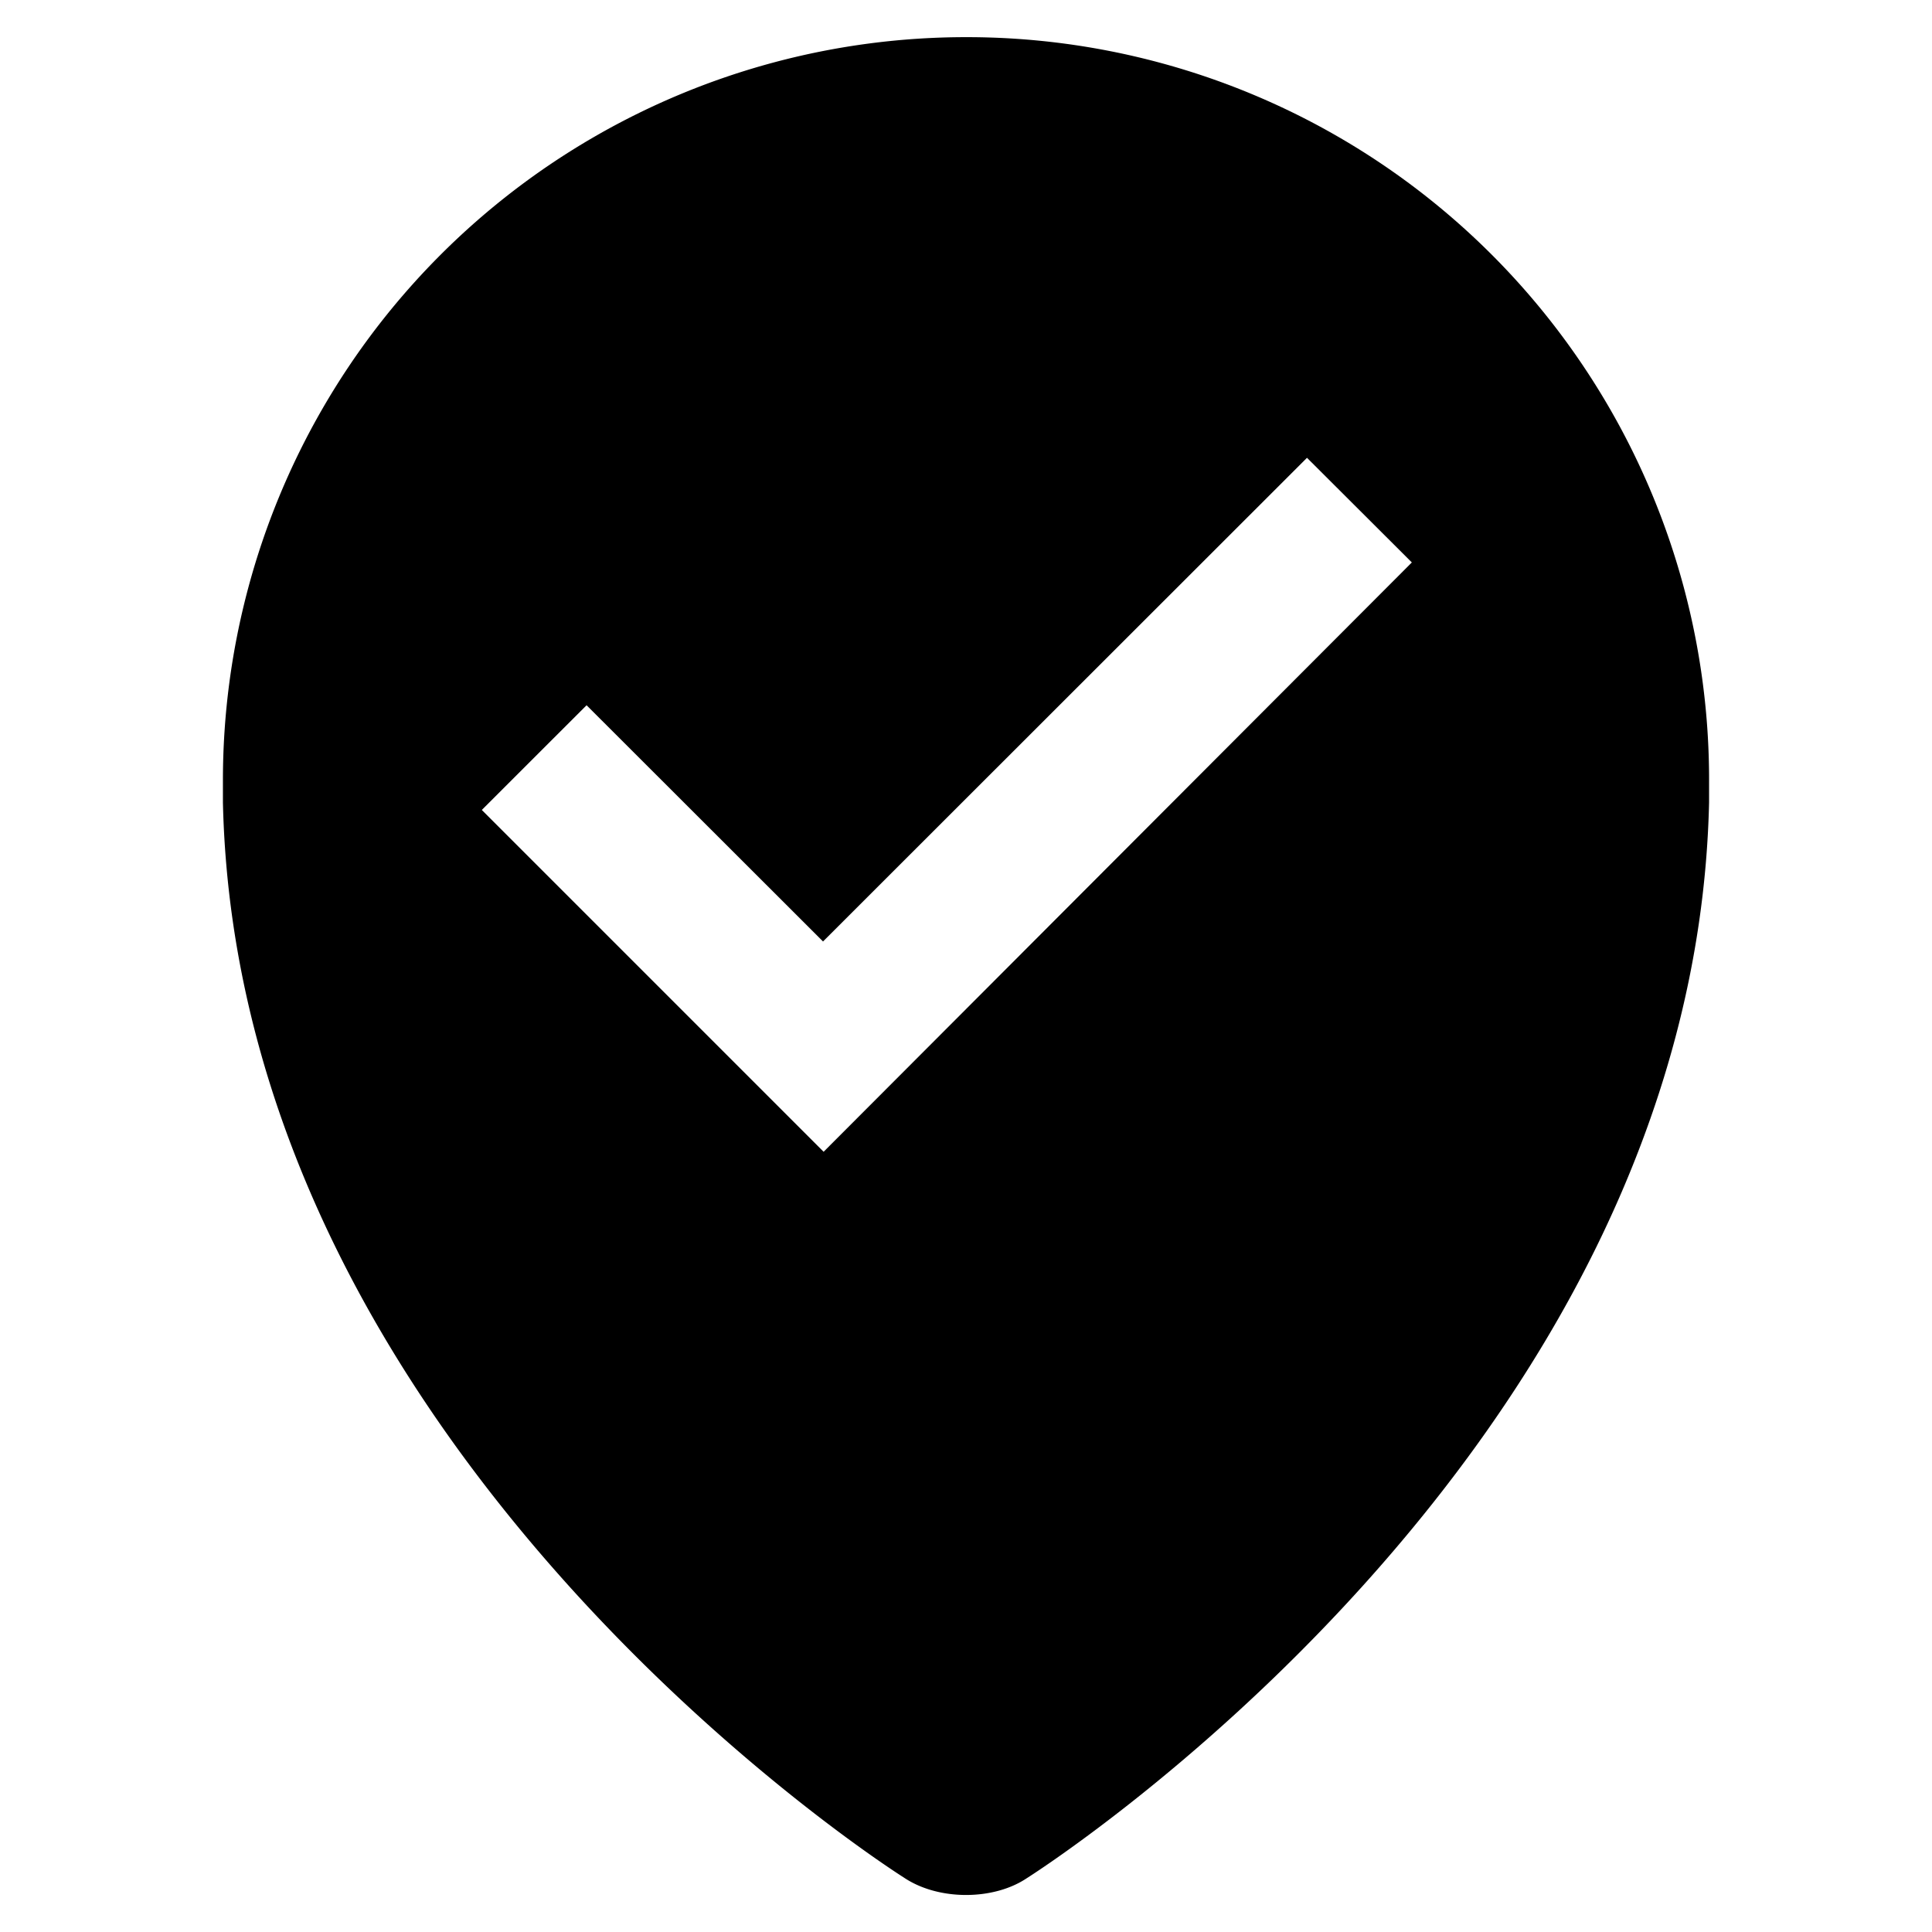 <svg id="fa1d33ab-3f20-4a4f-be92-6dc37a66d43e" data-name="Blue" xmlns="http://www.w3.org/2000/svg" viewBox="0 0 260 260"><defs><style>.b19e9495-2a92-4ca1-b7b1-74e69754d254{fill-rule:evenodd;}</style></defs><path class="b19e9495-2a92-4ca1-b7b1-74e69754d254" d="M130.05,5A100,100,0,0,0,30,105v3c2,88.29,91.65,144.68,91.65,144.68,4.6,3.1,12,3.1,16.5.1,0,0,89.85-56.49,91.85-144.78v-3A99.9,99.9,0,0,0,130.05,5ZM110.84,155l-46-46,14.1-14.09,31.82,31.79,65.13-65.09L190,75.69Z"/></svg>